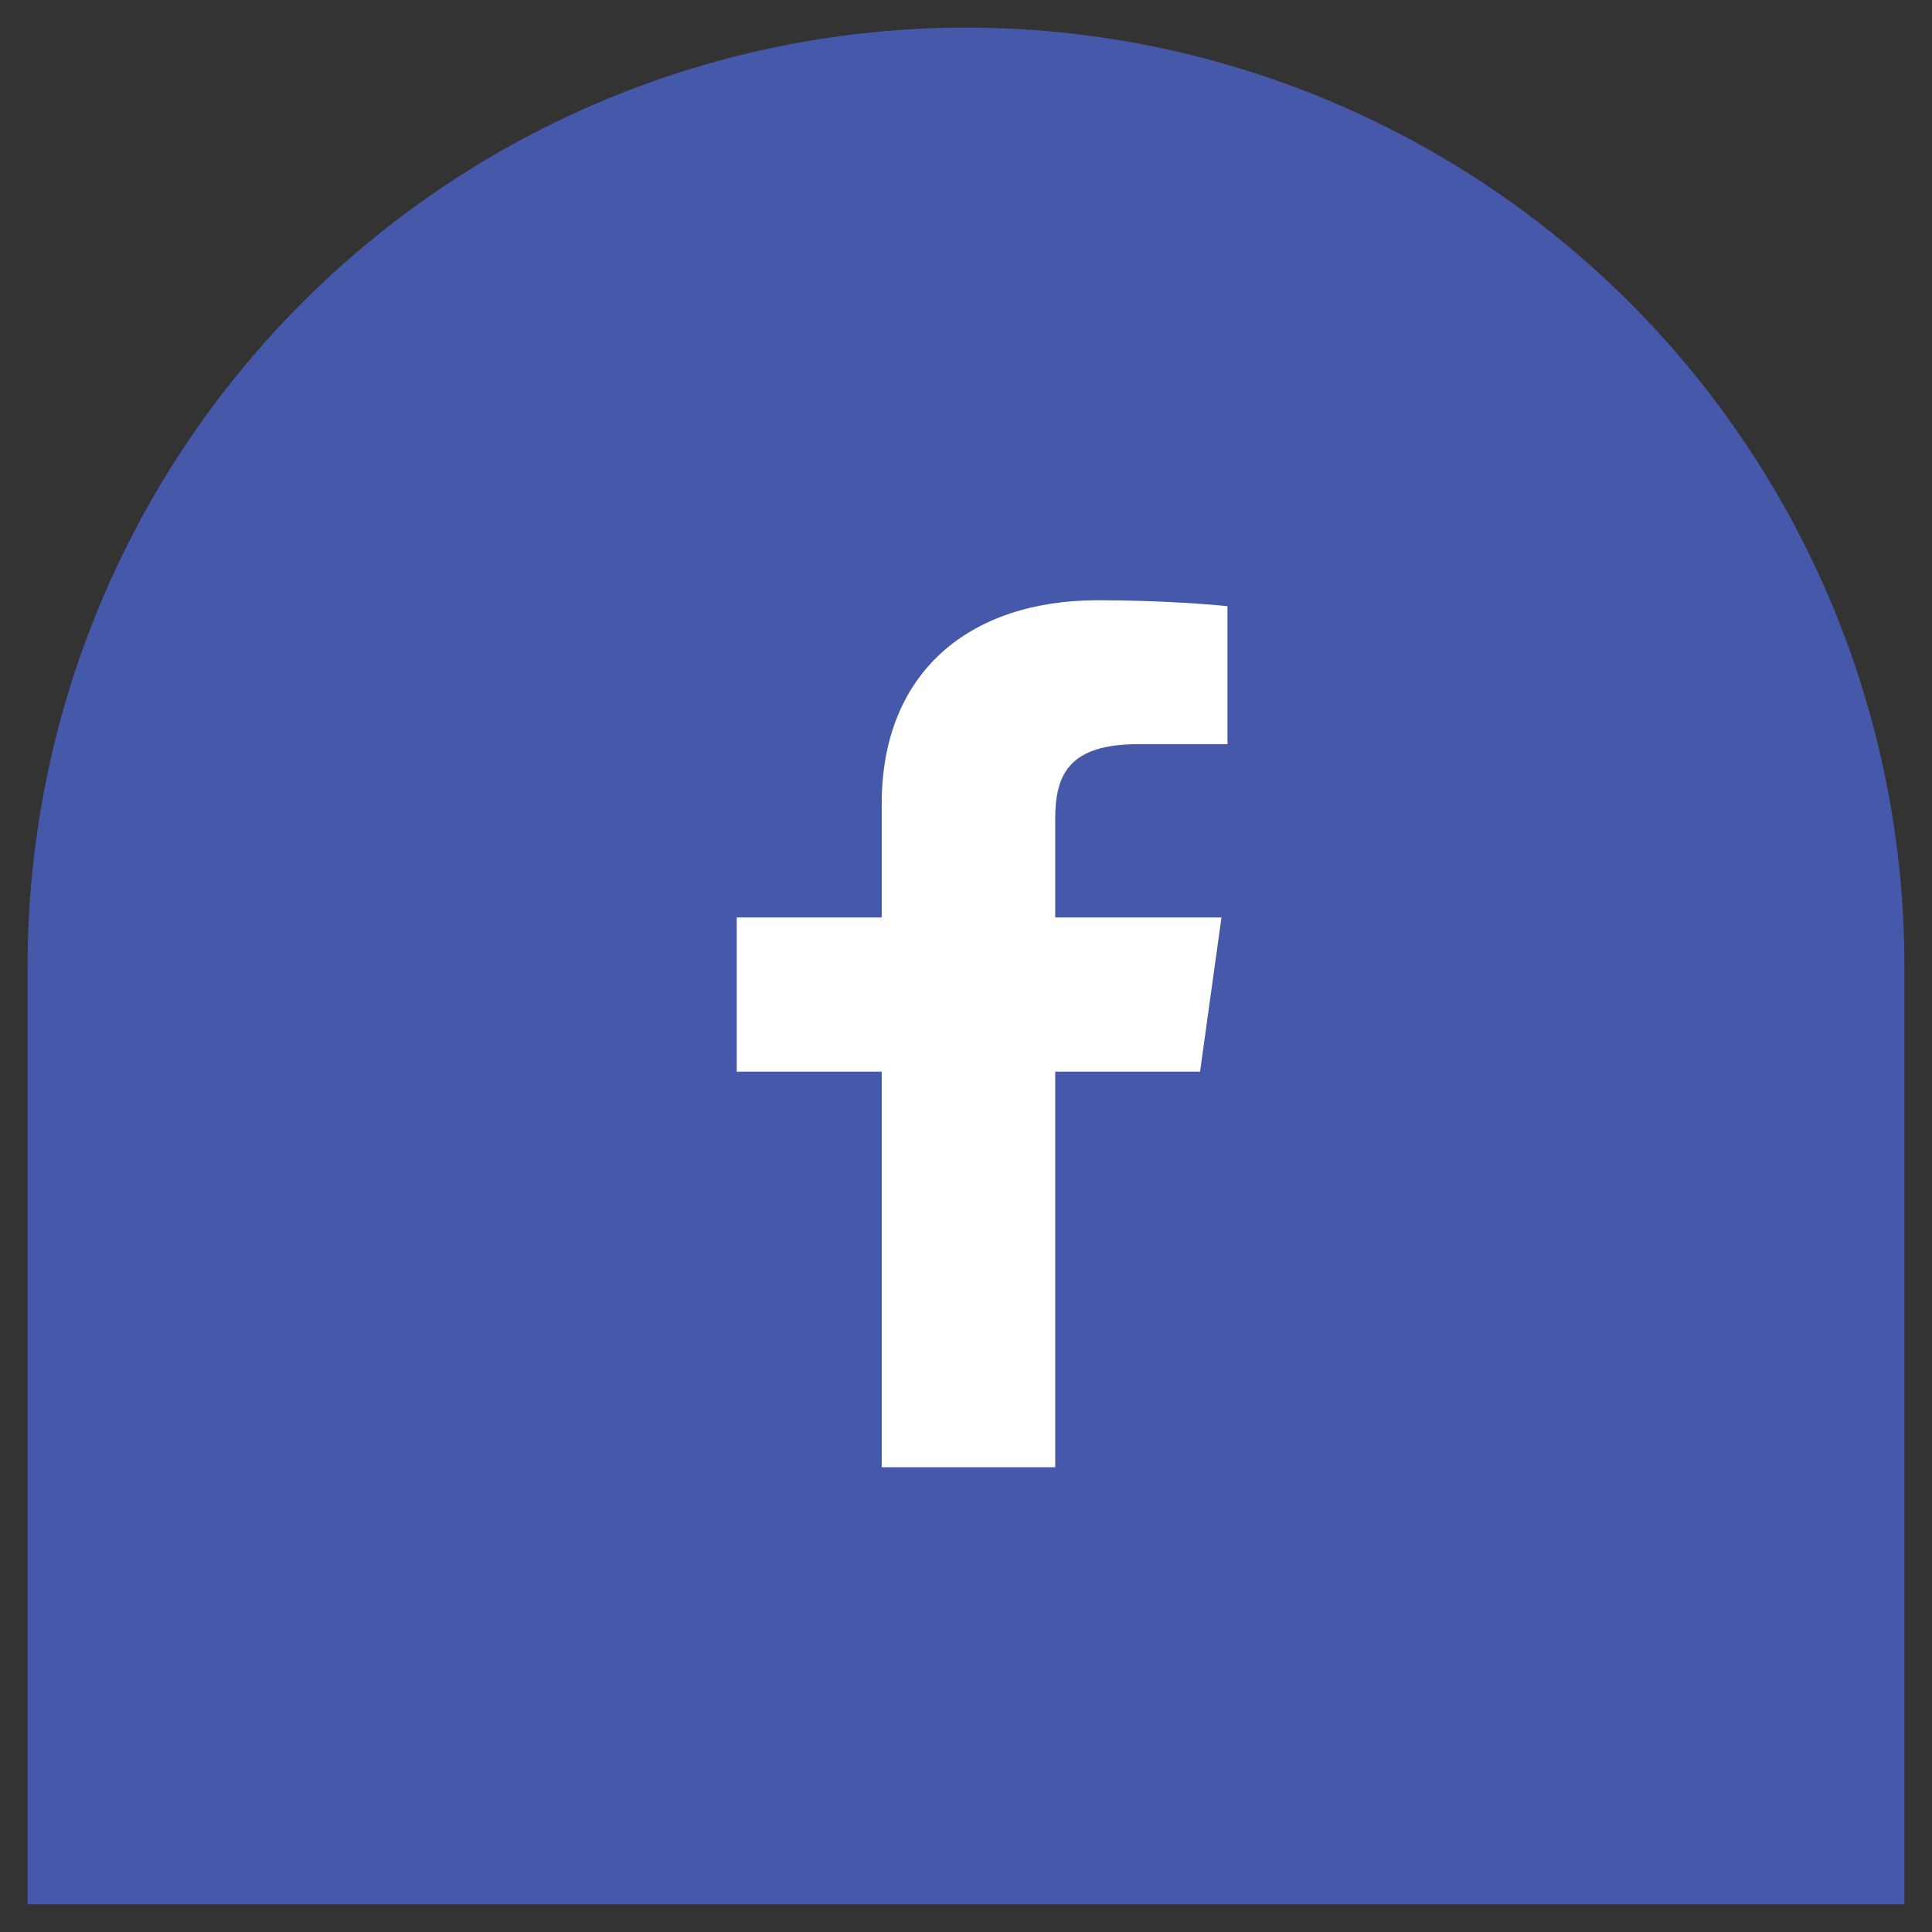 <?xml version="1.0" encoding="utf-8"?>
<svg width="35px" height="35px" viewbox="0 0 35 35" version="1.1" xmlns:xlink="http://www.w3.org/1999/xlink" xmlns="http://www.w3.org/2000/svg">
  <rect width="100%" height="100%" fill="#333333" stroke="none"/>
  <g id="Group-31" transform="translate(0.5 0.5)">
    <path d="M16.999 0L17.001 0Q17.418 0 17.835 0.02Q18.252 0.041 18.667 0.082Q19.082 0.123 19.495 0.184Q19.908 0.245 20.317 0.327Q20.727 0.408 21.131 0.509Q21.536 0.611 21.936 0.732Q22.335 0.853 22.728 0.994Q23.121 1.134 23.506 1.294Q23.892 1.454 24.269 1.632Q24.646 1.811 25.014 2.007Q25.382 2.204 25.74 2.418Q26.098 2.633 26.445 2.865Q26.792 3.097 27.127 3.345Q27.462 3.594 27.785 3.859Q28.108 4.123 28.417 4.404Q28.726 4.684 29.021 4.979Q29.316 5.274 29.596 5.583Q29.877 5.892 30.141 6.215Q30.406 6.538 30.655 6.873Q30.903 7.208 31.135 7.555Q31.367 7.902 31.581 8.26Q31.796 8.618 31.993 8.986Q32.19 9.354 32.368 9.731Q32.546 10.108 32.706 10.494Q32.866 10.879 33.006 11.272Q33.147 11.665 33.268 12.065Q33.389 12.464 33.491 12.869Q33.592 13.273 33.673 13.683Q33.755 14.092 33.816 14.505Q33.877 14.918 33.918 15.333Q33.959 15.748 33.98 16.165Q34 16.582 34 16.999L34 34L0 34L0 16.999Q0 16.582 0.02 16.165Q0.041 15.748 0.082 15.333Q0.123 14.918 0.184 14.505Q0.245 14.092 0.327 13.683Q0.408 13.273 0.509 12.869Q0.611 12.464 0.732 12.065Q0.853 11.665 0.994 11.272Q1.134 10.879 1.294 10.494Q1.454 10.108 1.632 9.731Q1.811 9.354 2.007 8.986Q2.204 8.618 2.418 8.26Q2.633 7.902 2.865 7.555Q3.097 7.208 3.345 6.873Q3.594 6.538 3.859 6.215Q4.123 5.892 4.404 5.583Q4.684 5.274 4.979 4.979Q5.274 4.684 5.583 4.404Q5.892 4.123 6.215 3.859Q6.538 3.594 6.873 3.345Q7.208 3.097 7.555 2.865Q7.902 2.633 8.26 2.418Q8.618 2.204 8.986 2.007Q9.354 1.811 9.731 1.632Q10.108 1.454 10.494 1.294Q10.879 1.134 11.272 0.994Q11.665 0.853 12.065 0.732Q12.464 0.611 12.869 0.509Q13.273 0.408 13.683 0.327Q14.092 0.245 14.505 0.184Q14.918 0.123 15.333 0.082Q15.748 0.041 16.165 0.02Q16.582 0 16.999 0Z" id="Rectangle" fill="#4658A9" fill-rule="evenodd" stroke="none" />
    <path d="M5.769 15.706L5.769 8.54L8.393 8.54L8.781 5.747L5.769 5.747L5.769 3.966C5.769 3.156 6.016 2.607 7.28 2.607L8.89 2.607L8.89 0.108C8.612 0.077 7.655 0 6.542 0C4.217 0 2.626 1.302 2.626 3.688L2.626 5.747L0 5.747L0 8.54L2.626 8.54L2.626 15.706L5.769 15.706Z" transform="translate(12.847 10.374)" id="Fill-8" fill="#FFFFFF" fill-rule="evenodd" stroke="none" />
  </g>
</svg>